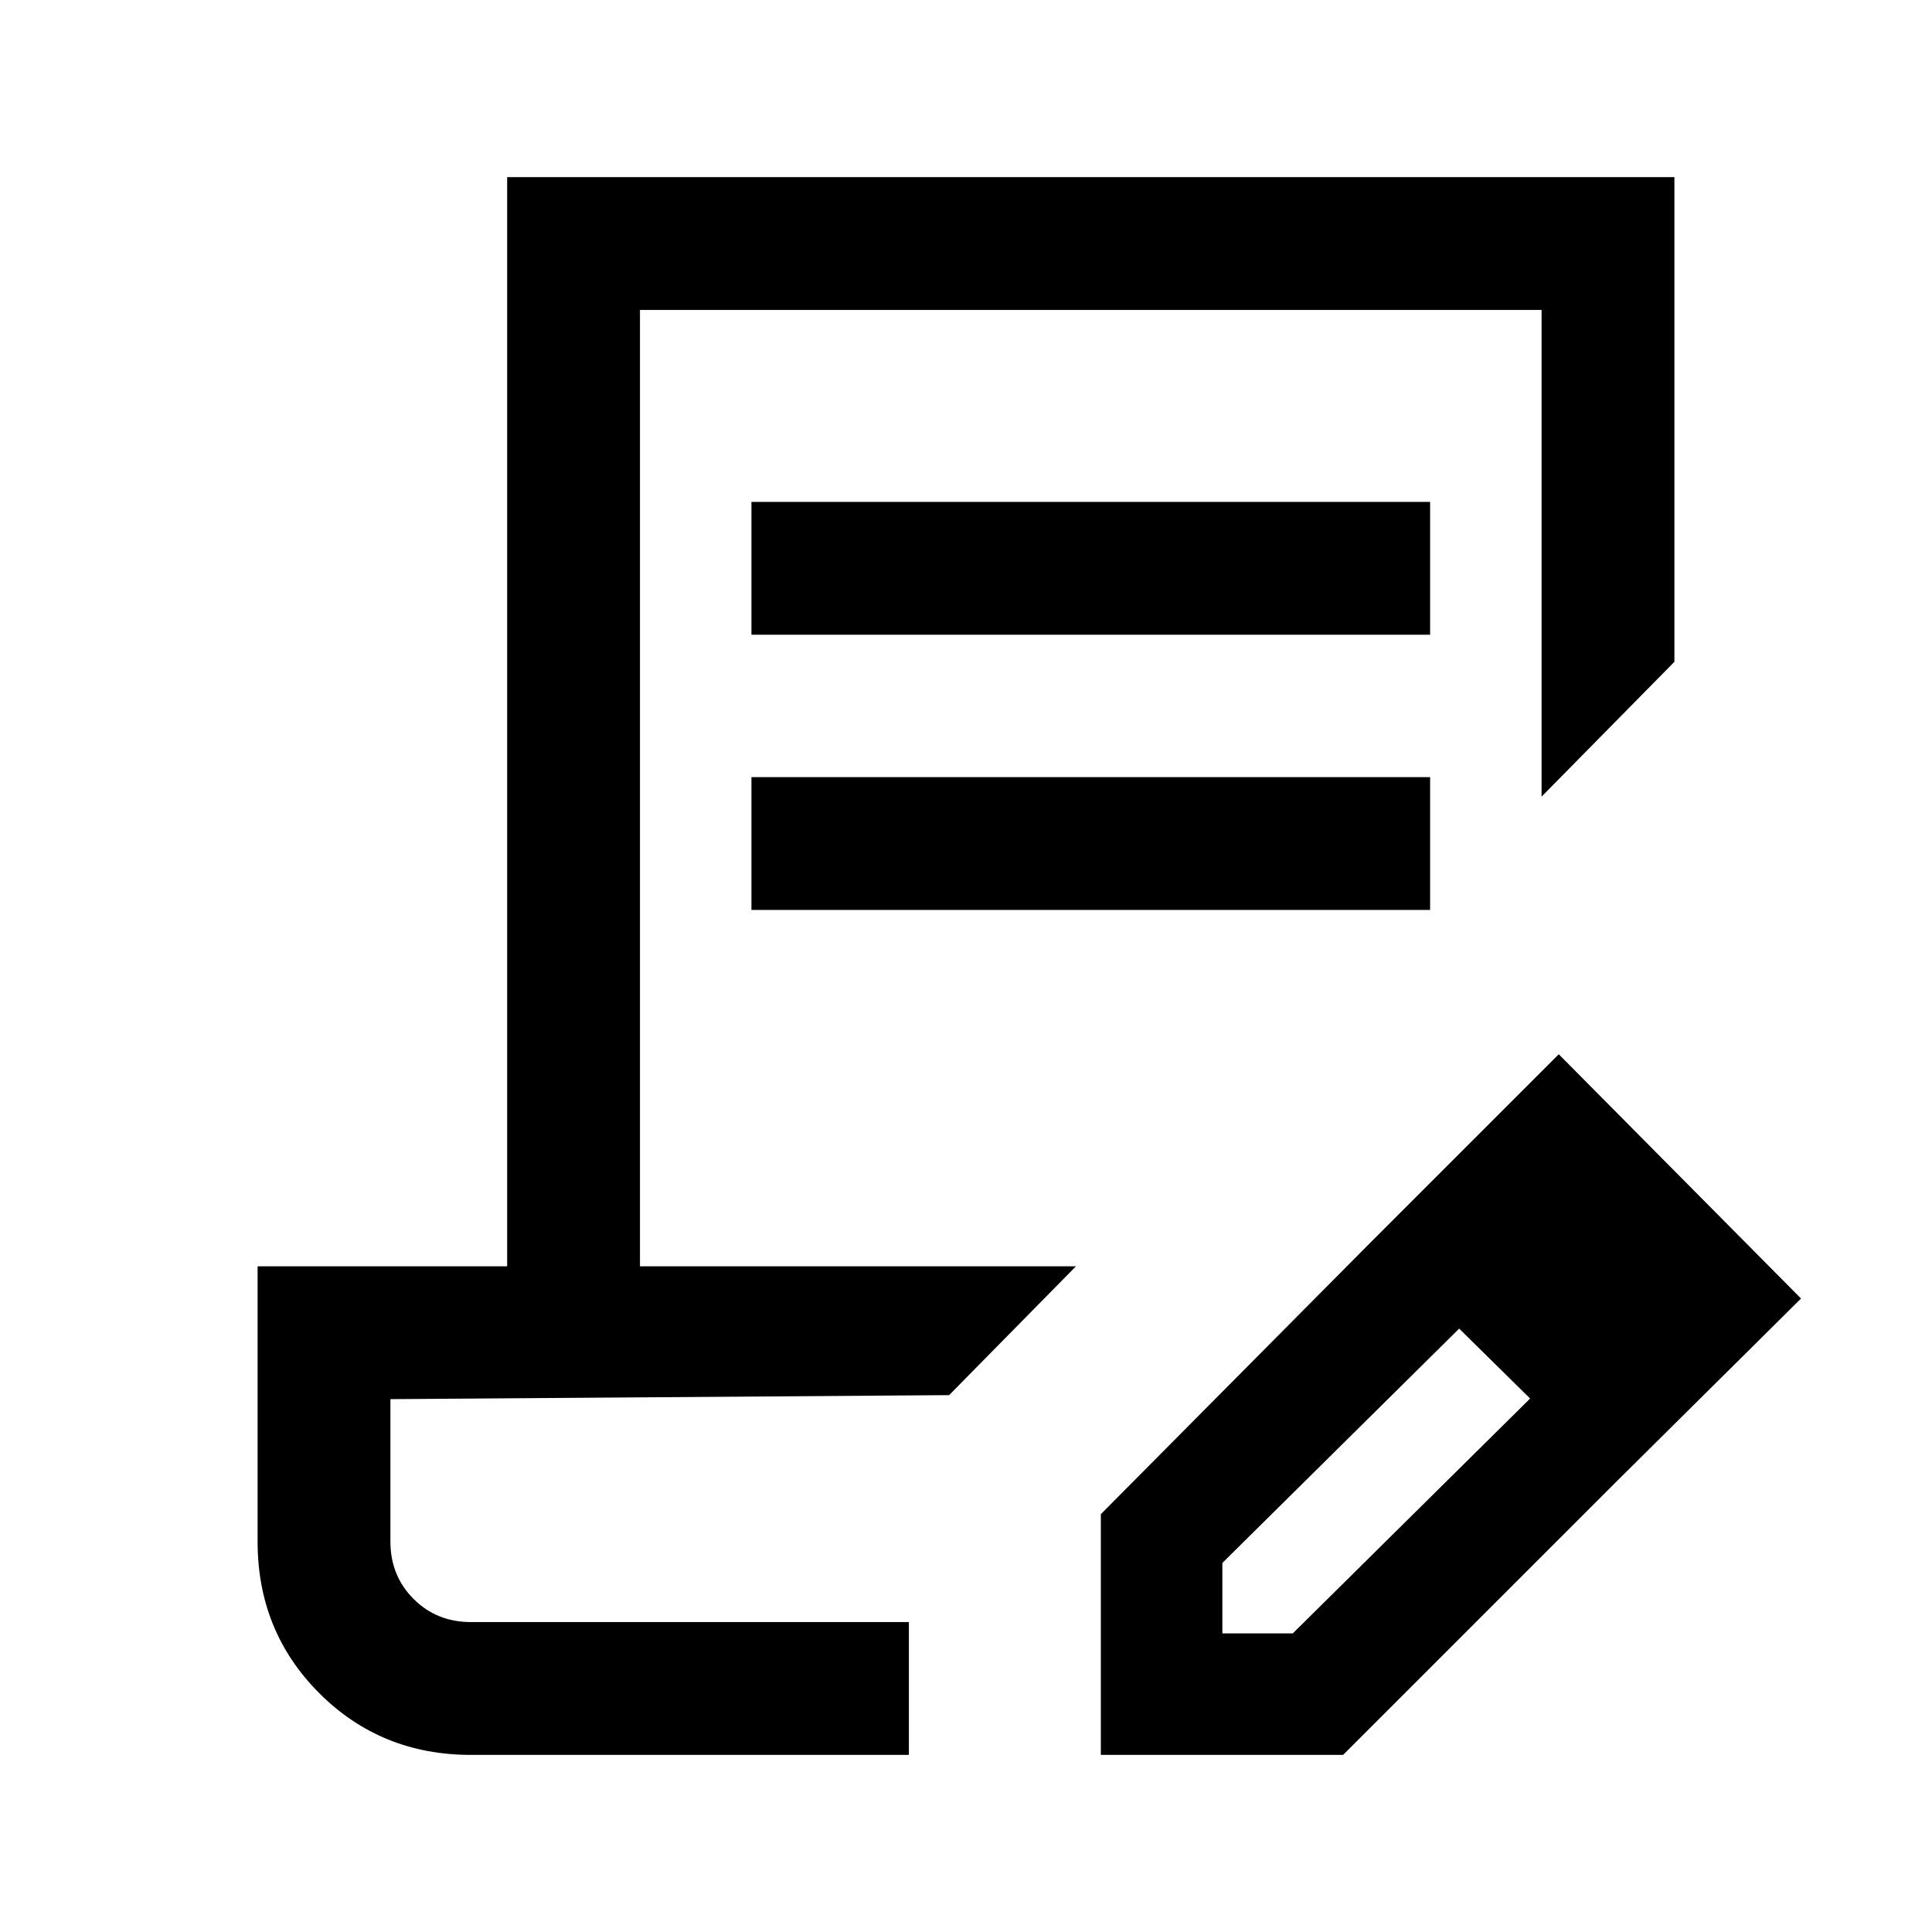 <svg xmlns="http://www.w3.org/2000/svg" height="24" viewBox="0 -960 960 960" width="24"><path d="M234-88q-44.68 0-75.34-30.66Q128-149.32 128-194v-136.769h124V-872h580v240.846l-66 67V-806H318v475.231h216.616l-63.001 64-277.615 2V-194q0 17 11.5 28.5T234-154h217.615v66H234Zm313 0v-119.615l134.308-135.308 44.308 42.538-118.231 117v35h35l118.231-117 42.077 42.078L667.385-88H547Zm255.693-135.307L681.308-342.923l93.231-93.231 120.384 121.385-92.23 91.462ZM373.385-644.615v-66h337.23v66h-337.23Zm0 136.769v-66h337.23v66h-337.23ZM451.615-154H194h257.615Z"/></svg>